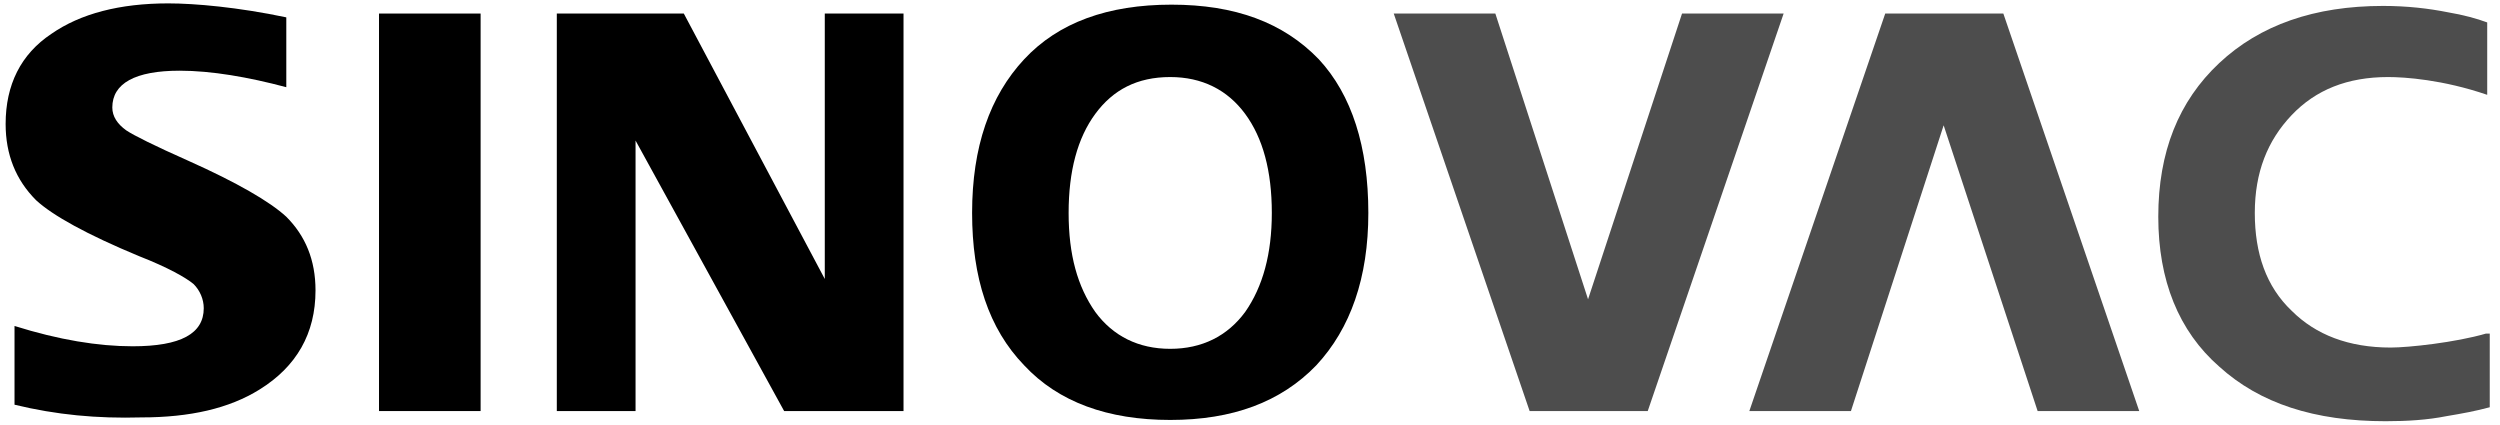 <?xml version="1.0" encoding="utf-8"?>
<svg id="svg24" version="1.1" viewBox="0 0 100 17" height="17" width="100" xmlns="http://www.w3.org/2000/svg">
  <title id="title32">Sinovac logo</title>
  <g id="#231815ff" transform="matrix(0.417,0,0,0.417,-32.201,10.177)"/>
  <g id="g126" transform="matrix(0.508,0,0,0.508,-21.822,-1.033)">
    <g id="g106">
      <g id="g26"/>
      <g id="g104"/>
    </g>
    <g id="g124">
      <polygon class="st0" points="80.8 34.4 80.8 30.7 80.8 6.8 80.8 3.1 72.8 3.1 72.8 6.8 72.8 30.7 72.8 34.4" id="polygon108"/>
      <path class="st0" d="M 150.7 18.8 C 150.7 23.9 149.3 27.9 146.6 30.8 C 143.8 33.7 140 35.1 135.1 35.1 C 130.2 35.1 126.3 33.7 123.6 30.8 C 120.8 27.9 119.5 23.9 119.5 18.8 C 119.5 13.6 120.9 9.6 123.6 6.7 C 126.3 3.8 130.2 2.4 135.2 2.4 C 140.2 2.4 144 3.8 146.8 6.7 C 149.4 9.5 150.7 13.6 150.7 18.8 M 143.1 18.8 C 143.1 15.5 142.4 12.9 141 11 C 139.6 9.1 137.6 8.1 135.1 8.1 C 132.5 8.1 130.6 9.1 129.2 11 C 127.8 12.9 127.1 15.5 127.1 18.8 C 127.1 22.1 127.8 24.6 129.2 26.6 C 130.6 28.5 132.6 29.5 135.1 29.5 C 137.6 29.5 139.6 28.5 141 26.6 C 142.4 24.6 143.1 22 143.1 18.8" id="path110"/>
      <polygon class="st1" points="168 25.6 175.4 3.1 183.4 3.1 172.7 34.4 163.4 34.4 152.7 3.1 160.7 3.1" id="polygon112" style="fill-opacity: 1; fill: rgb(77, 77, 77);"/>
      <path class="st0" d="M 44.1 33.9 L 44.1 27.7 C 47.6 28.8 50.7 29.3 53.4 29.3 C 57.2 29.3 59 28.3 59 26.3 C 59 25.6 58.7 24.9 58.2 24.4 C 57.6 23.9 56.2 23.1 53.9 22.2 C 49.8 20.5 47.1 19 45.8 17.8 C 44.2 16.2 43.4 14.2 43.4 11.8 C 43.4 8.7 44.6 6.3 47 4.7 C 49.3 3.1 52.4 2.3 56.2 2.3 C 58.3 2.3 61.7 2.6 65.5 3.4 L 65.5 8.9 C 62.5 8.1 59.6 7.6 57.1 7.6 C 53.6 7.6 51.8 8.6 51.8 10.5 C 51.8 11.2 52.2 11.8 52.9 12.3 C 53.5 12.7 55.1 13.5 57.8 14.7 C 61.6 16.4 64.2 17.9 65.5 19.1 C 67 20.6 67.8 22.5 67.8 24.9 C 67.8 28.3 66.3 30.9 63.4 32.7 C 61 34.2 57.9 34.9 54.1 34.9 C 50.6 35 47.4 34.7 44.1 33.9 L 44.1 33.9 Z" id="path114"/>
      <polygon class="st0" points="86.8 34.4 86.8 3.1 96.8 3.1 107.9 24 107.9 3.1 114.1 3.1 114.1 34.4 104.7 34.4 93 13.1 93 34.4" id="polygon116"/>
      <polygon class="st1" points="196 11.9 188.7 34.4 180.7 34.4 191.4 3.1 200.7 3.1 211.4 34.4 203.4 34.4" id="polygon118" style="fill-opacity: 1; fill: rgb(77, 77, 77);"/>
      <path class="st1" d="M 238.7 28.3 C 236.3 29 232.6 29.4 231.2 29.4 C 227.9 29.4 225.3 28.4 223.4 26.5 C 221.4 24.6 220.5 22 220.5 18.8 C 220.5 15.6 221.5 13.1 223.4 11.1 C 225.3 9.1 227.8 8.1 231 8.1 C 232.3 8.1 235.3 8.3 238.8 9.5 L 238.8 3.8 C 238 3.5 236.9 3.2 235.7 3 C 234.2 2.7 232.5 2.5 230.6 2.5 C 225.2 2.5 220.9 4 217.7 7 C 214.5 10 212.9 14 212.9 19.1 C 212.9 24.1 214.5 28.1 217.7 30.9 C 220.9 33.8 225.2 35.2 230.8 35.2 C 232.5 35.2 234.1 35.1 235.6 34.8 C 236.8 34.6 237.9 34.4 239 34.1 L 239 28.3 L 238.7 28.3 Z" id="path120" style="fill-opacity: 1; fill: rgb(77, 77, 77);"/>
    </g>
  </g>
</svg>